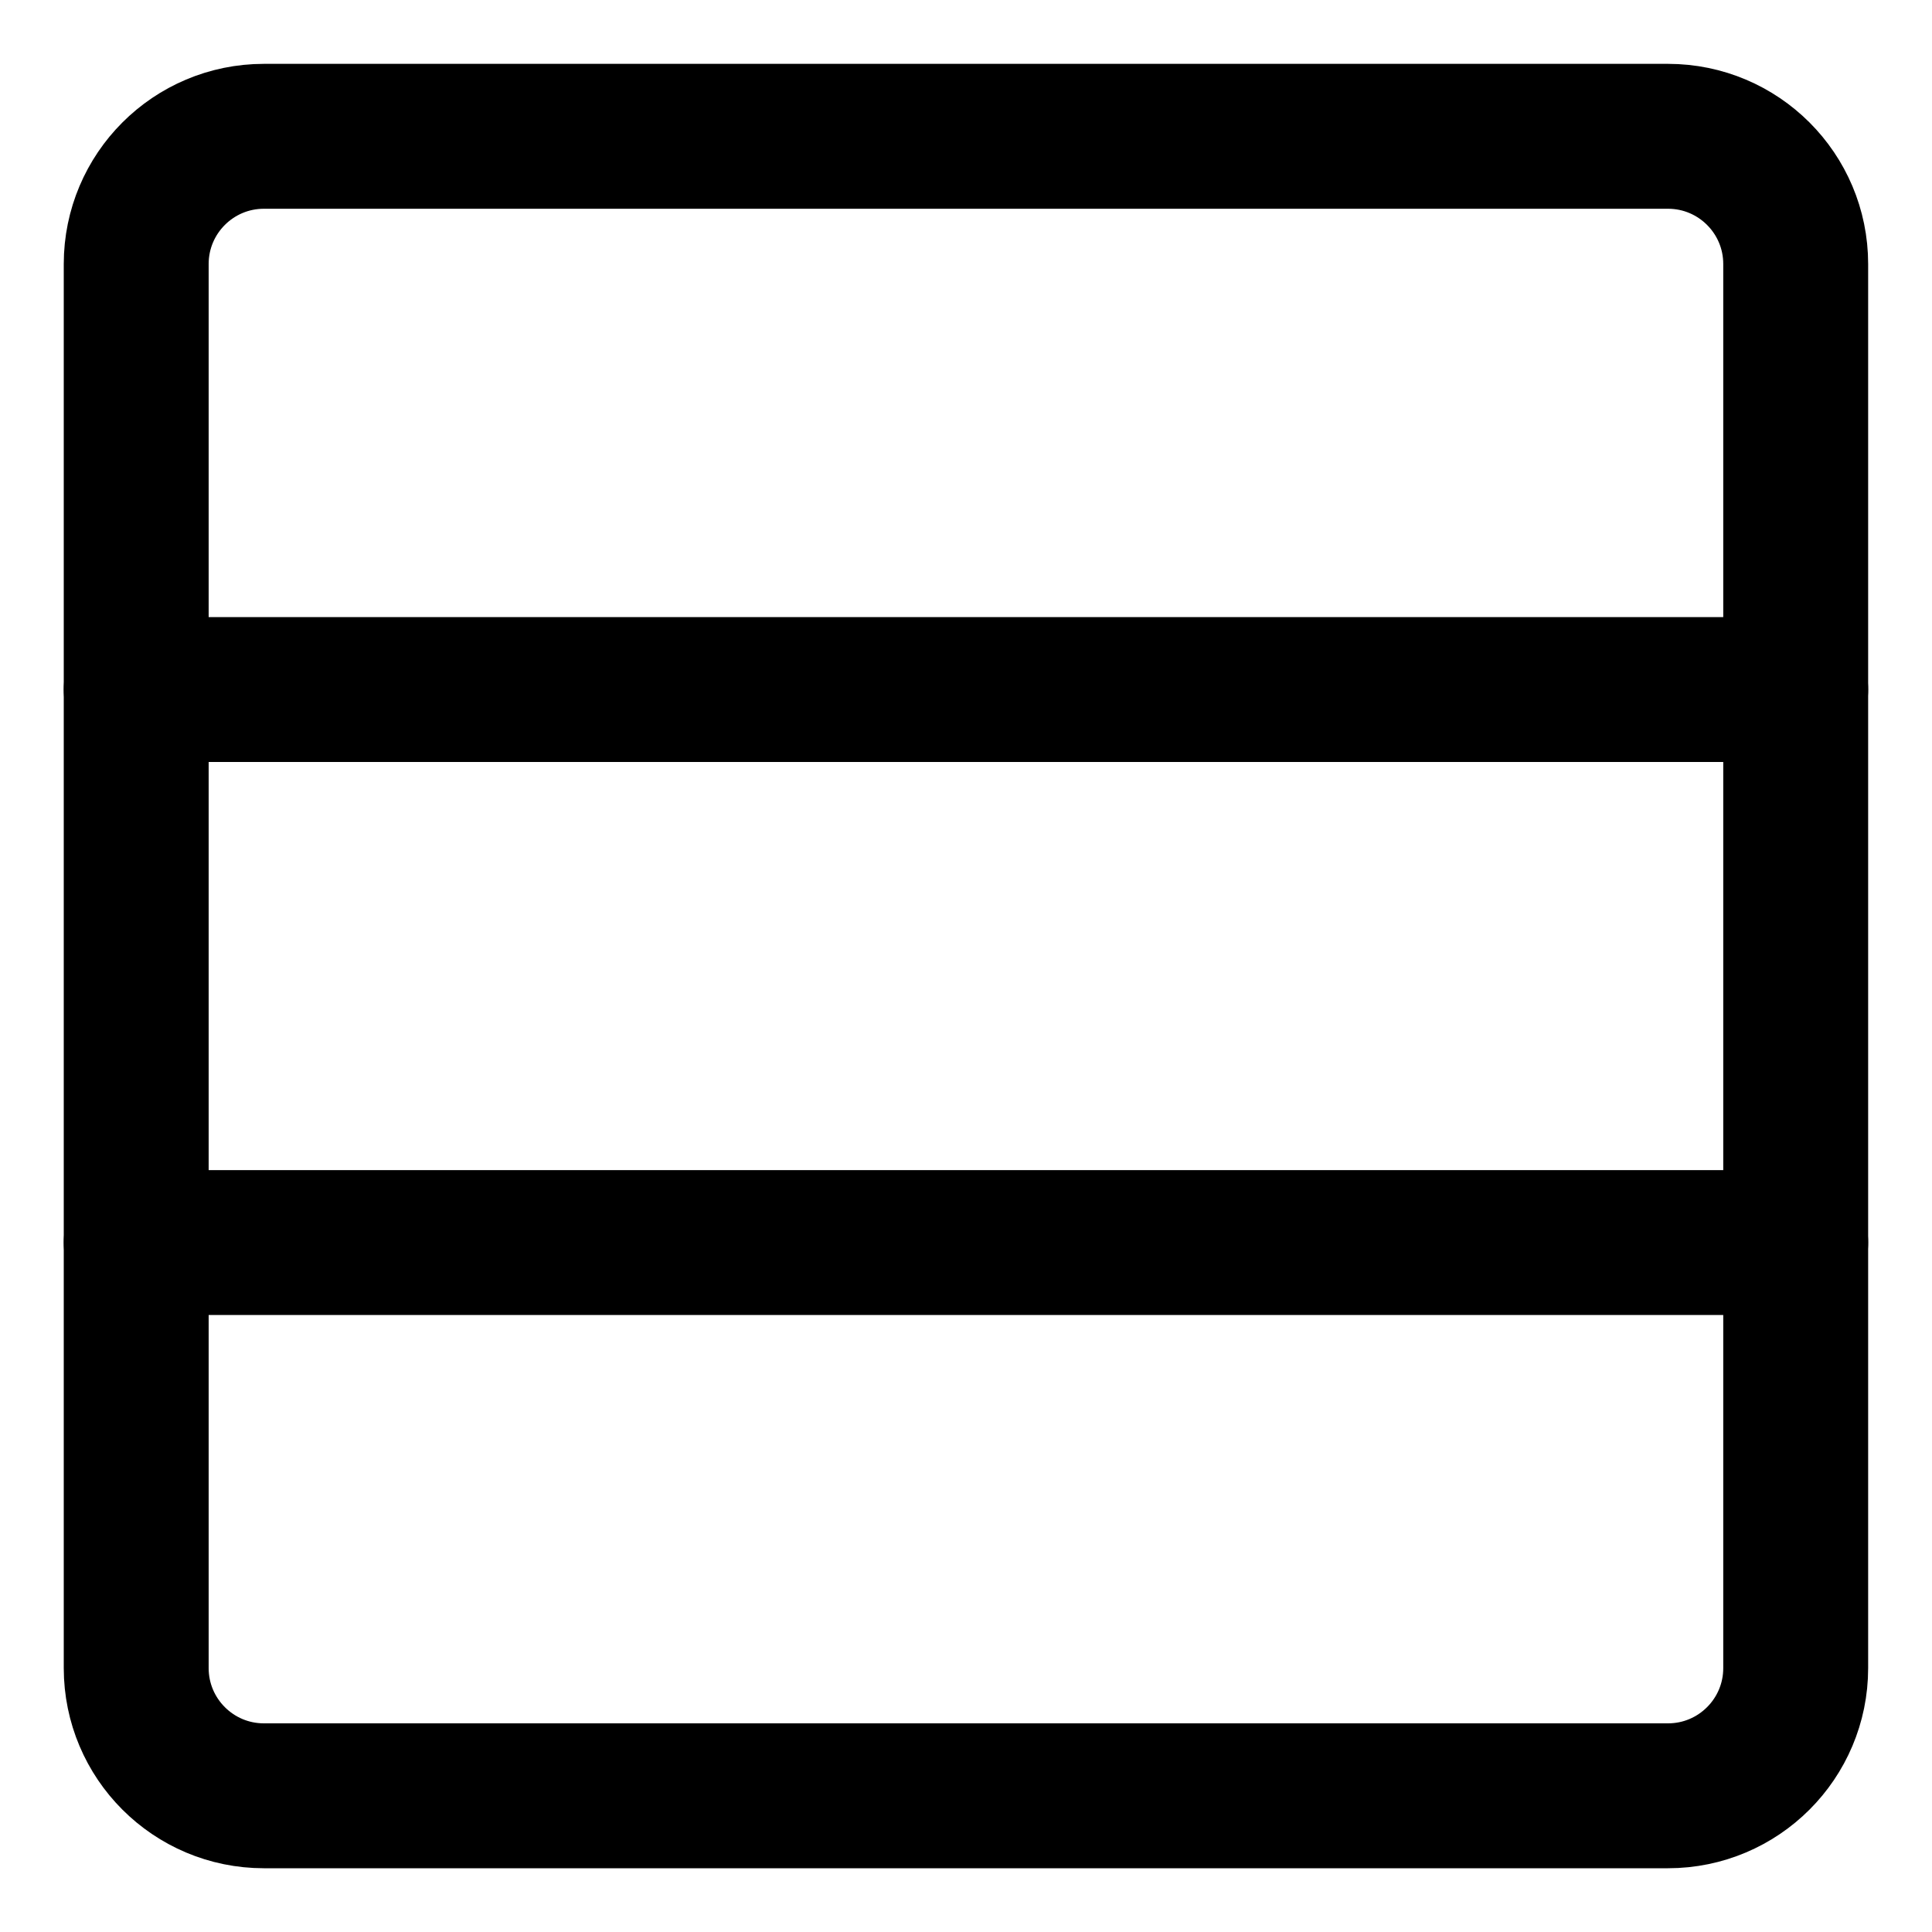 <svg width="20" height="20" viewBox="0 0 20 20" fill="none" xmlns="http://www.w3.org/2000/svg">
<g id="layout-window-25-43" clip-path="url(#clip0_47_145900)">
<g id="layout-window-25--layout-layouts-window-columns-three">
<path id="Vector" d="M18.589 17.268V2.733C18.589 2.003 17.997 1.411 17.267 1.411H2.732C2.002 1.411 1.41 2.003 1.41 2.733V17.268C1.41 17.998 2.002 18.59 2.732 18.59H17.267C17.997 18.59 18.589 17.998 18.589 17.268Z" stroke="black" stroke-width="1.5" stroke-linecap="round" stroke-linejoin="round"/>
<path id="Vector_2" d="M18.589 7.138H1.41" stroke="black" stroke-width="1.5" stroke-linecap="round" stroke-linejoin="round"/>
<path id="Vector_3" d="M18.589 12.863H1.41" stroke="black" stroke-width="1.5" stroke-linecap="round" stroke-linejoin="round"/>
</g>
</g>
<defs>
<clipPath id="clip0_47_145900">
<rect width="20" height="20" fill="white"/>
</clipPath>
</defs>
</svg>
